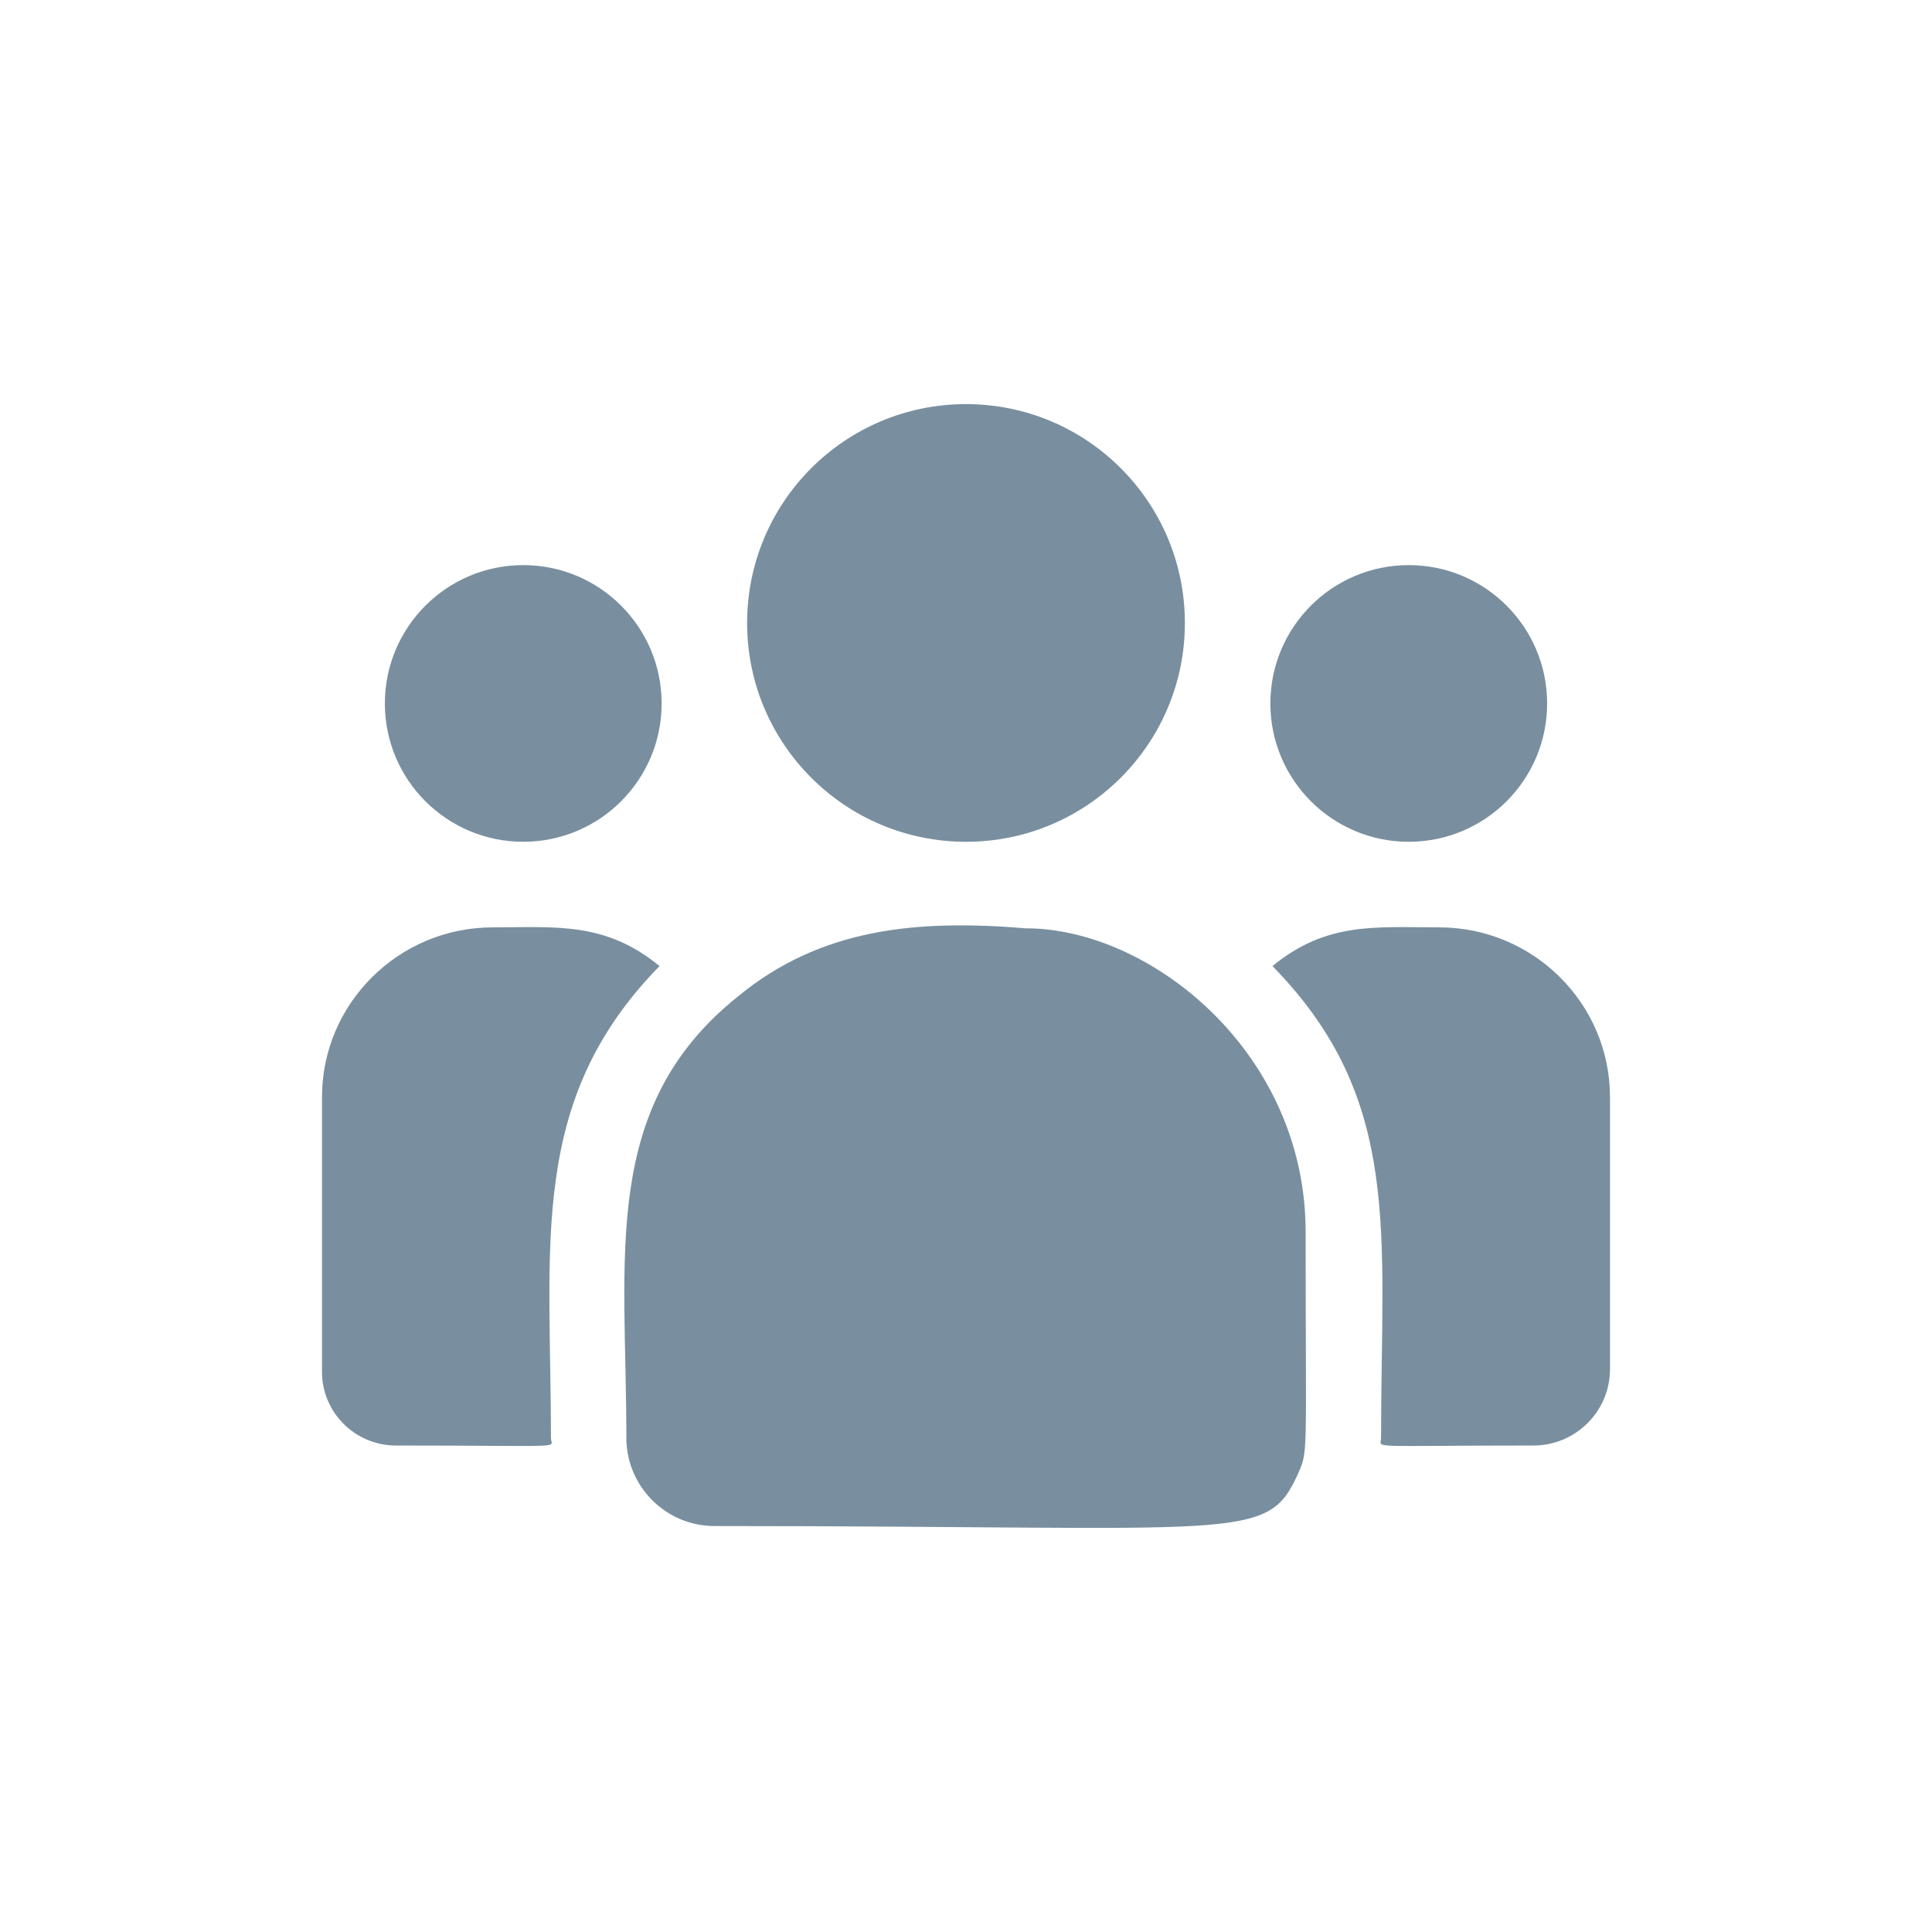 <svg width="24" height="24" viewBox="0 0 24 24" fill="none" xmlns="http://www.w3.org/2000/svg">
<path d="M12 10.457C13.502 10.457 14.719 9.24 14.719 7.739C14.719 6.237 13.502 5.02 12 5.02C10.498 5.02 9.281 6.237 9.281 7.739C9.281 9.24 10.498 10.457 12 10.457Z" fill="#798F9F"/>
<path d="M17.5 10.457C18.449 10.457 19.219 9.688 19.219 8.739C19.219 7.789 18.449 7.02 17.5 7.02C16.551 7.02 15.781 7.789 15.781 8.739C15.781 9.688 16.551 10.457 17.5 10.457Z" fill="#798F9F"/>
<path d="M6.5 10.457C7.449 10.457 8.219 9.688 8.219 8.739C8.219 7.789 7.449 7.02 6.5 7.02C5.551 7.02 4.781 7.789 4.781 8.739C4.781 9.688 5.551 10.457 6.5 10.457Z" fill="#798F9F"/>
<path d="M8.193 12.001C7.517 11.446 6.904 11.52 6.122 11.52C4.952 11.52 4 12.466 4 13.629V17.042C4 17.547 4.412 17.957 4.919 17.957C7.107 17.957 6.844 17.997 6.844 17.863C6.844 15.445 6.557 13.671 8.193 12.001Z" fill="#798F9F"/>
<path d="M12.744 11.532C11.378 11.418 10.19 11.534 9.166 12.379C7.451 13.752 7.781 15.601 7.781 17.863C7.781 18.461 8.268 18.957 8.876 18.957C15.472 18.957 15.735 19.17 16.126 18.304C16.254 18.011 16.219 18.104 16.219 15.302C16.219 13.076 14.292 11.532 12.744 11.532Z" fill="#798F9F"/>
<path d="M17.878 11.52C17.092 11.52 16.482 11.447 15.807 12.001C17.43 13.659 17.156 15.311 17.156 17.863C17.156 17.998 16.938 17.957 19.048 17.957C19.573 17.957 20 17.532 20 17.009V13.629C20 12.466 19.048 11.52 17.878 11.52Z" fill="#798F9F"/>
</svg>
